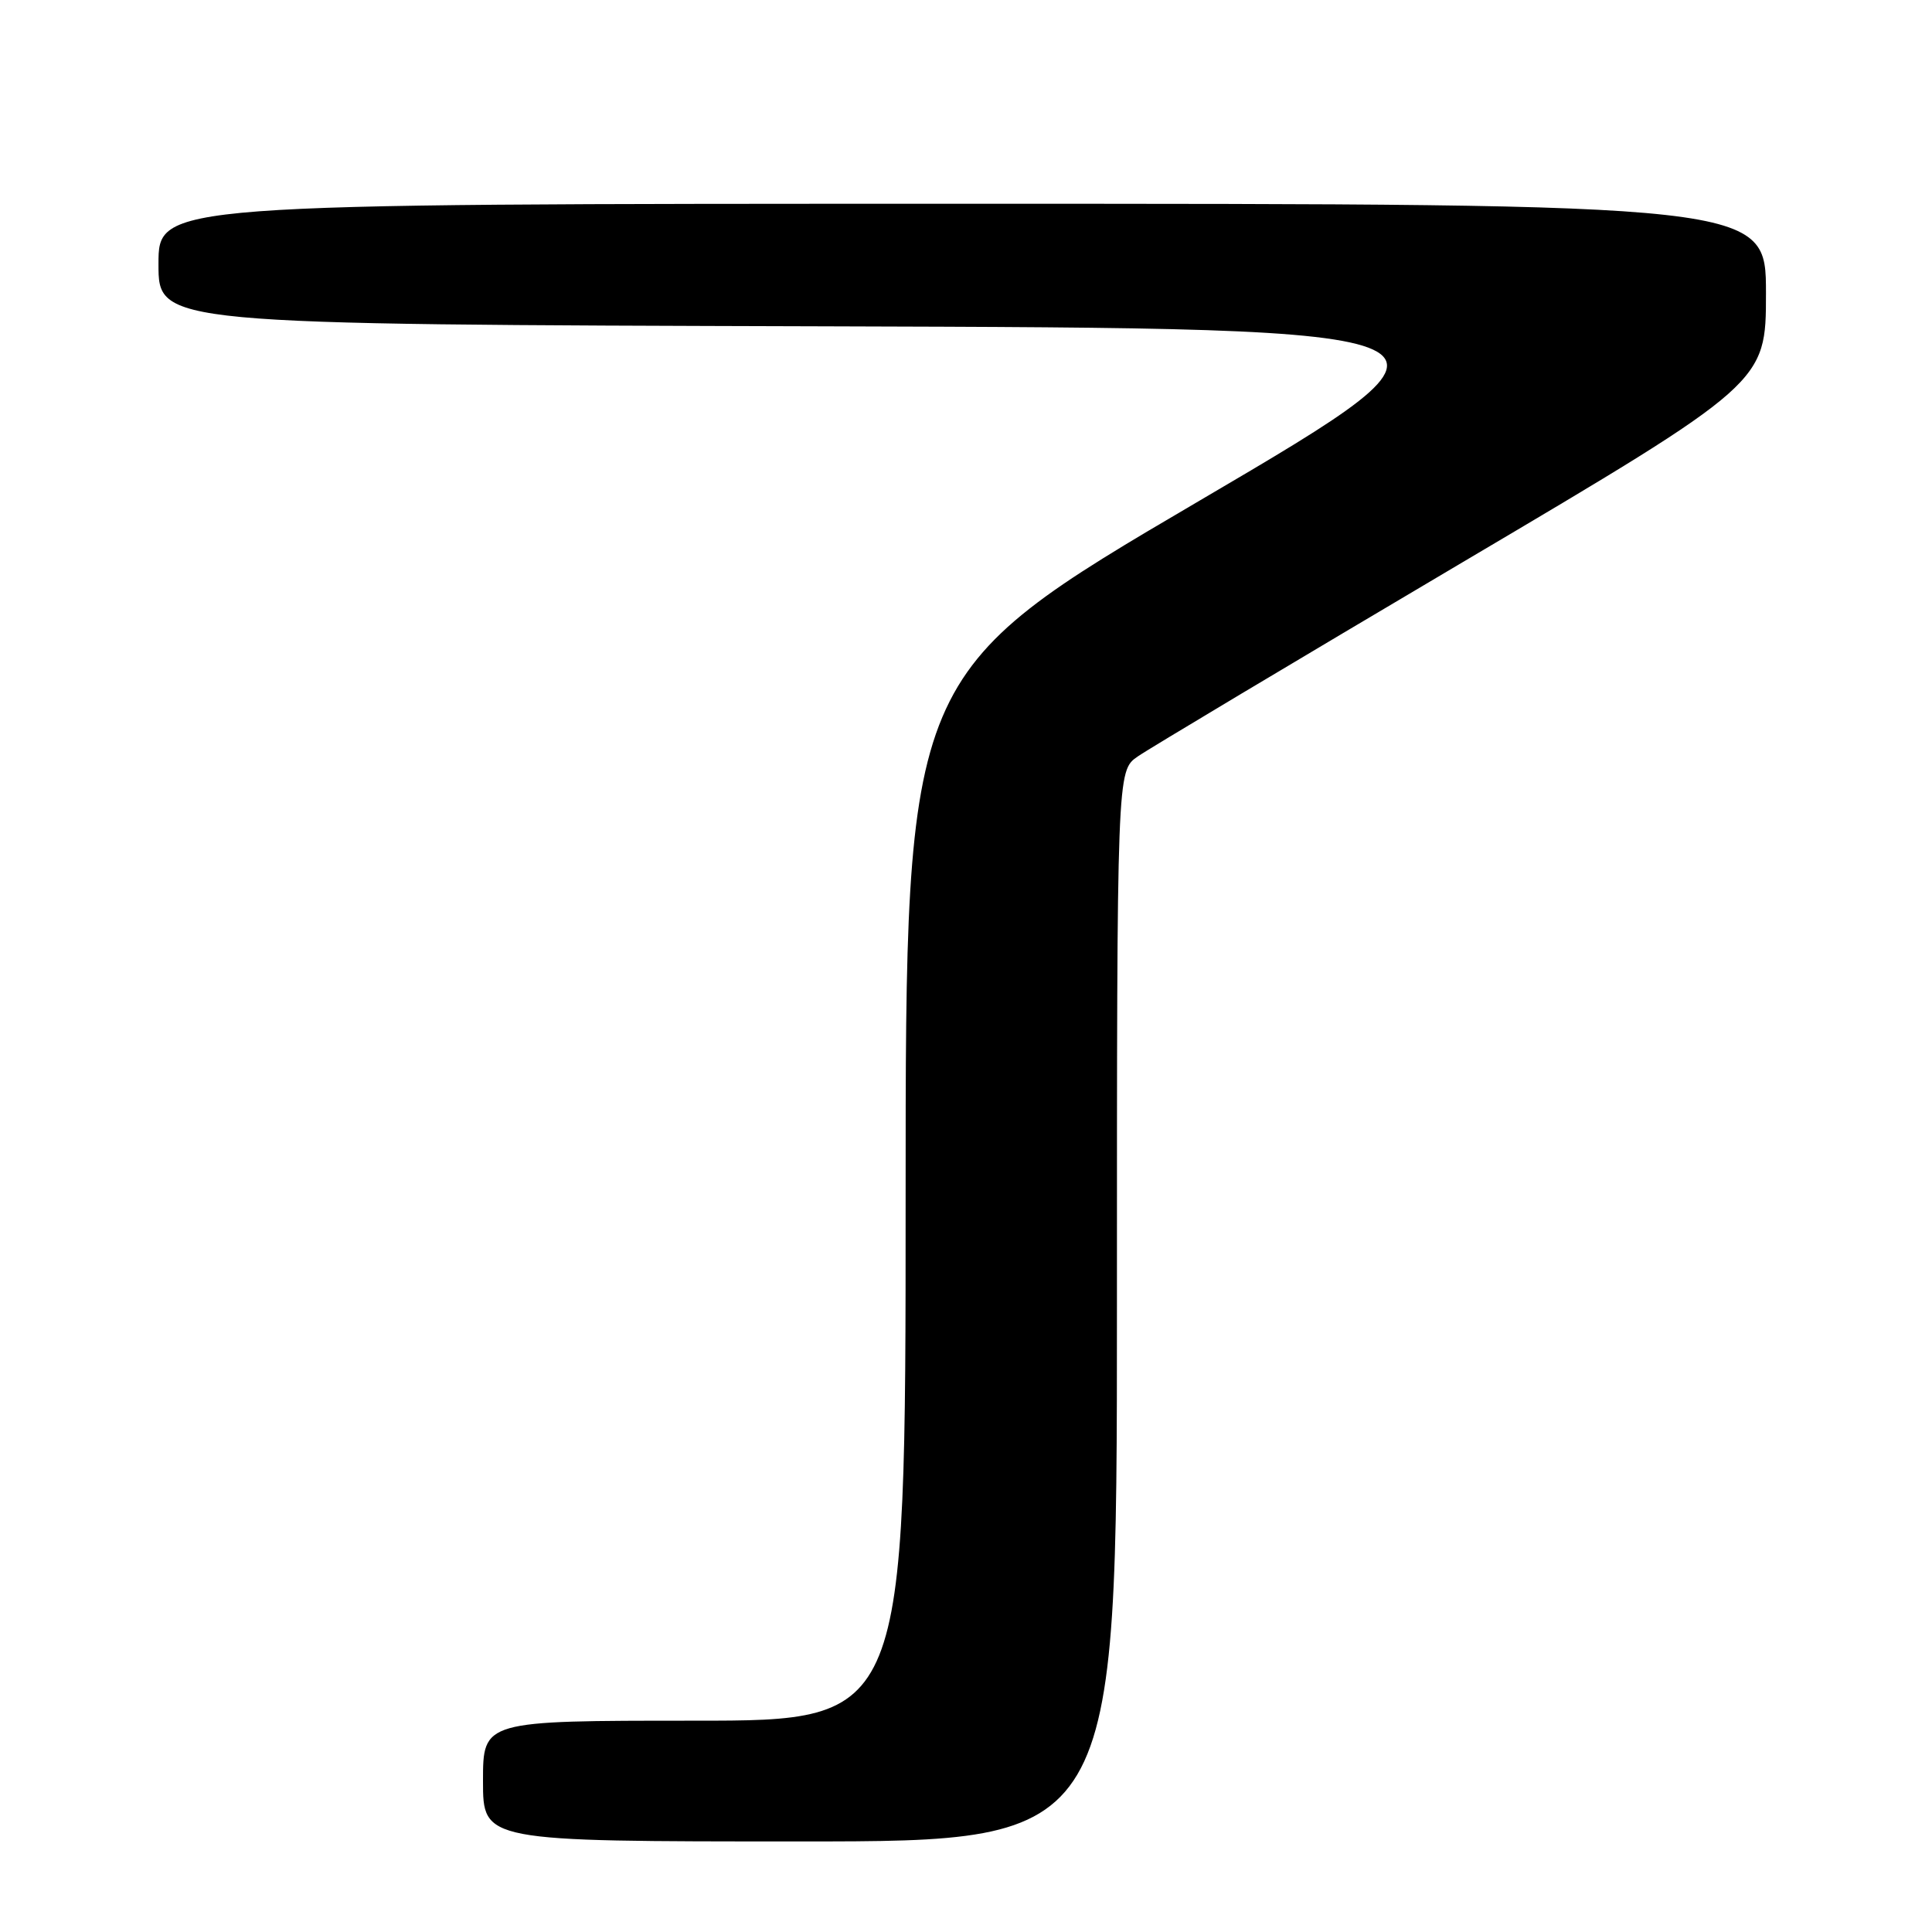 <?xml version="1.0" encoding="UTF-8" standalone="no"?>
<!DOCTYPE svg PUBLIC "-//W3C//DTD SVG 1.1//EN" "http://www.w3.org/Graphics/SVG/1.1/DTD/svg11.dtd" >
<svg xmlns="http://www.w3.org/2000/svg" xmlns:xlink="http://www.w3.org/1999/xlink" version="1.1" viewBox="0 0 256 256">
 <g >
 <path fill="currentColor"
d=" M 148.00 173.07 C 148.00 102.14 148.00 102.14 150.75 100.24 C 152.26 99.19 171.61 87.63 193.75 74.53 C 234.00 50.73 234.00 50.73 234.00 38.86 C 234.00 27.00 234.00 27.00 127.50 27.00 C 21.00 27.00 21.00 27.00 21.00 34.99 C 21.00 42.99 21.00 42.99 109.43 43.24 C 197.85 43.50 197.85 43.50 158.93 66.35 C 120.00 89.20 120.00 89.20 120.00 158.60 C 120.00 228.00 120.00 228.00 92.00 228.00 C 64.00 228.00 64.00 228.00 64.00 236.00 C 64.00 244.00 64.00 244.00 106.00 244.00 C 148.00 244.00 148.00 244.00 148.00 173.07 Z "/>
</g>
</svg>